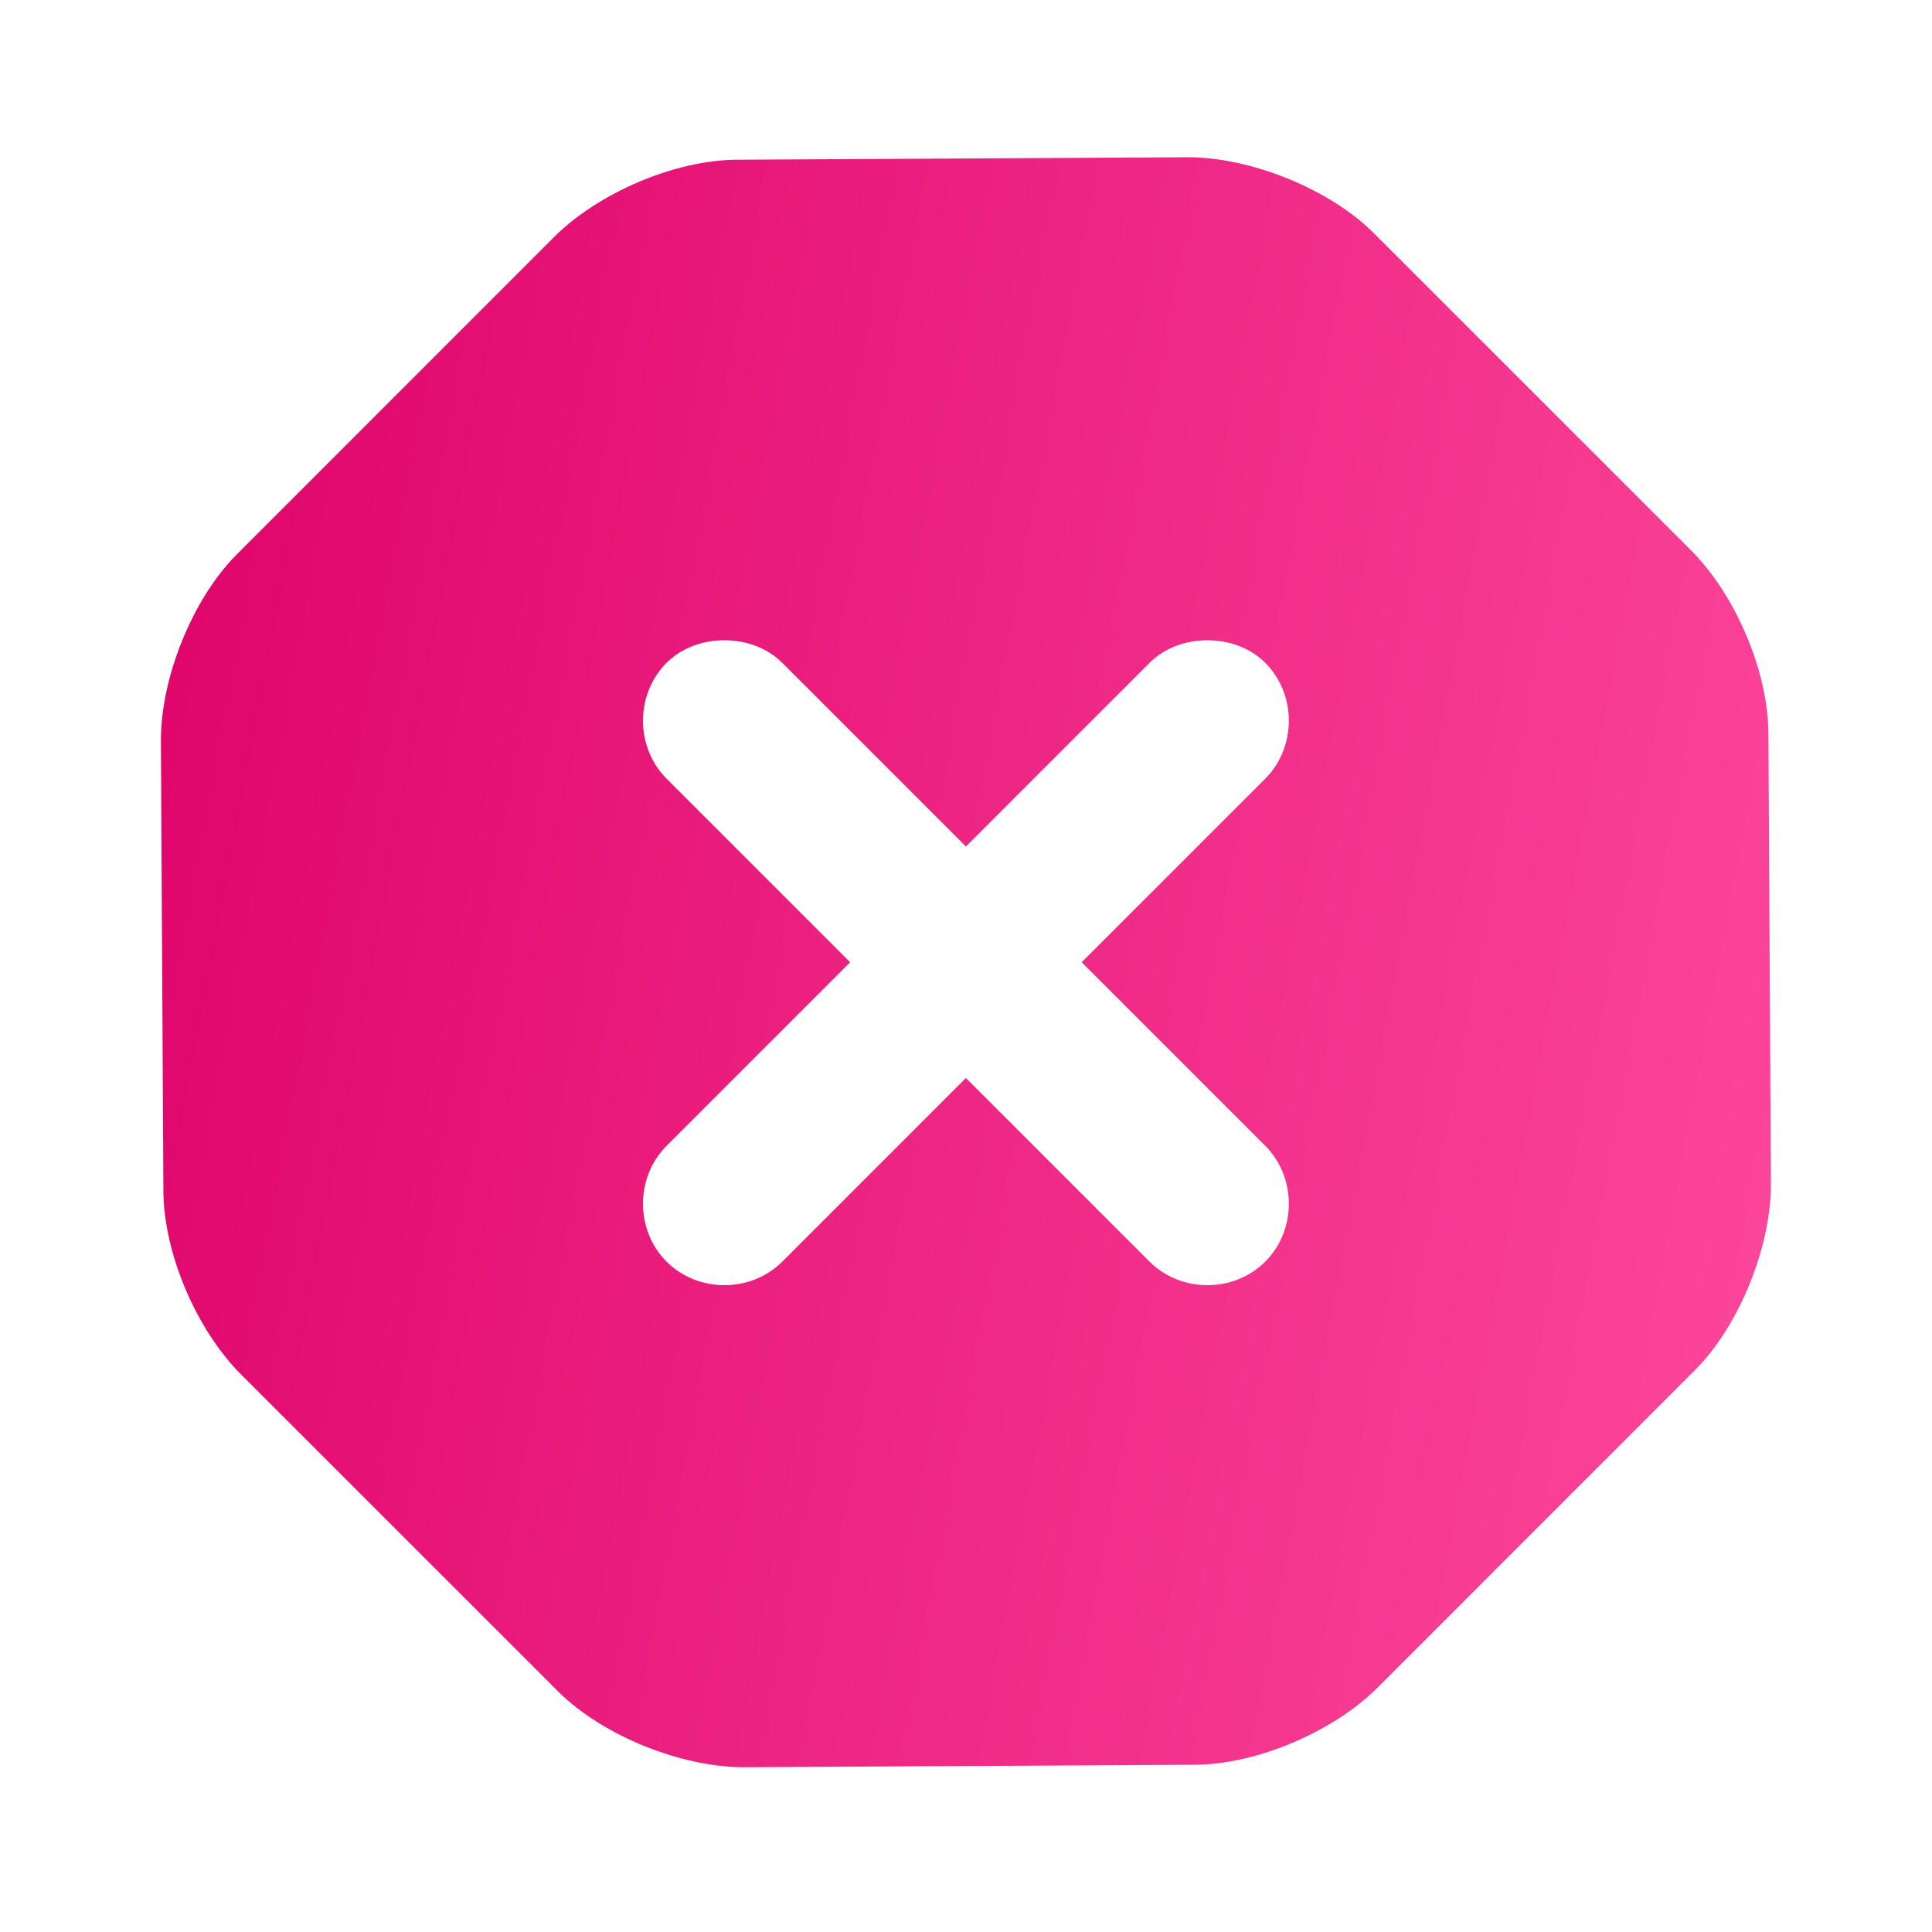 <svg width="80" height="80" viewBox="0 0 80 80" fill="none" xmlns="http://www.w3.org/2000/svg">
<path d="M49.163 6.511L30.516 6.614C27.92 6.627 24.743 8.001 22.913 9.844L9.79 22.971C7.96 24.814 6.653 28.081 6.663 30.677L6.766 49.324C6.78 51.921 8.153 55.097 9.996 56.927C9.996 56.927 23.123 70.054 23.123 70.051C24.966 71.881 28.233 73.187 30.83 73.177L49.476 73.074C52.073 73.061 55.25 71.687 57.08 69.844L70.203 56.717C72.033 54.874 73.34 51.607 73.33 49.011L73.226 30.364C73.213 27.767 71.84 24.591 69.996 22.761L56.87 9.637C55.026 7.807 51.76 6.501 49.163 6.511ZM29.996 26.511C30.85 26.511 31.74 26.797 32.393 27.447L39.996 35.051L47.6 27.447C48.253 26.797 49.143 26.511 49.996 26.511C50.85 26.511 51.74 26.797 52.393 27.447C53.693 28.751 53.693 30.937 52.393 32.241L44.79 39.844L52.393 47.447C53.693 48.751 53.693 50.937 52.393 52.241C51.09 53.541 48.903 53.541 47.6 52.241L39.996 44.637L32.393 52.241C31.09 53.541 28.903 53.541 27.6 52.241C26.3 50.937 26.3 48.751 27.6 47.447L35.203 39.844L27.6 32.241C26.3 30.937 26.3 28.751 27.6 27.447C28.253 26.797 29.143 26.511 29.996 26.511Z" fill="url(#paint0_linear_923_4449)"/>
<defs>
<linearGradient id="paint0_linear_923_4449" x1="6.663" y1="6.511" x2="83.135" y2="20.835" gradientUnits="userSpaceOnUse">
<stop stop-color="#DE0269"/>
<stop offset="1" stop-color="#FD499D"/>
</linearGradient>
</defs>
</svg>
